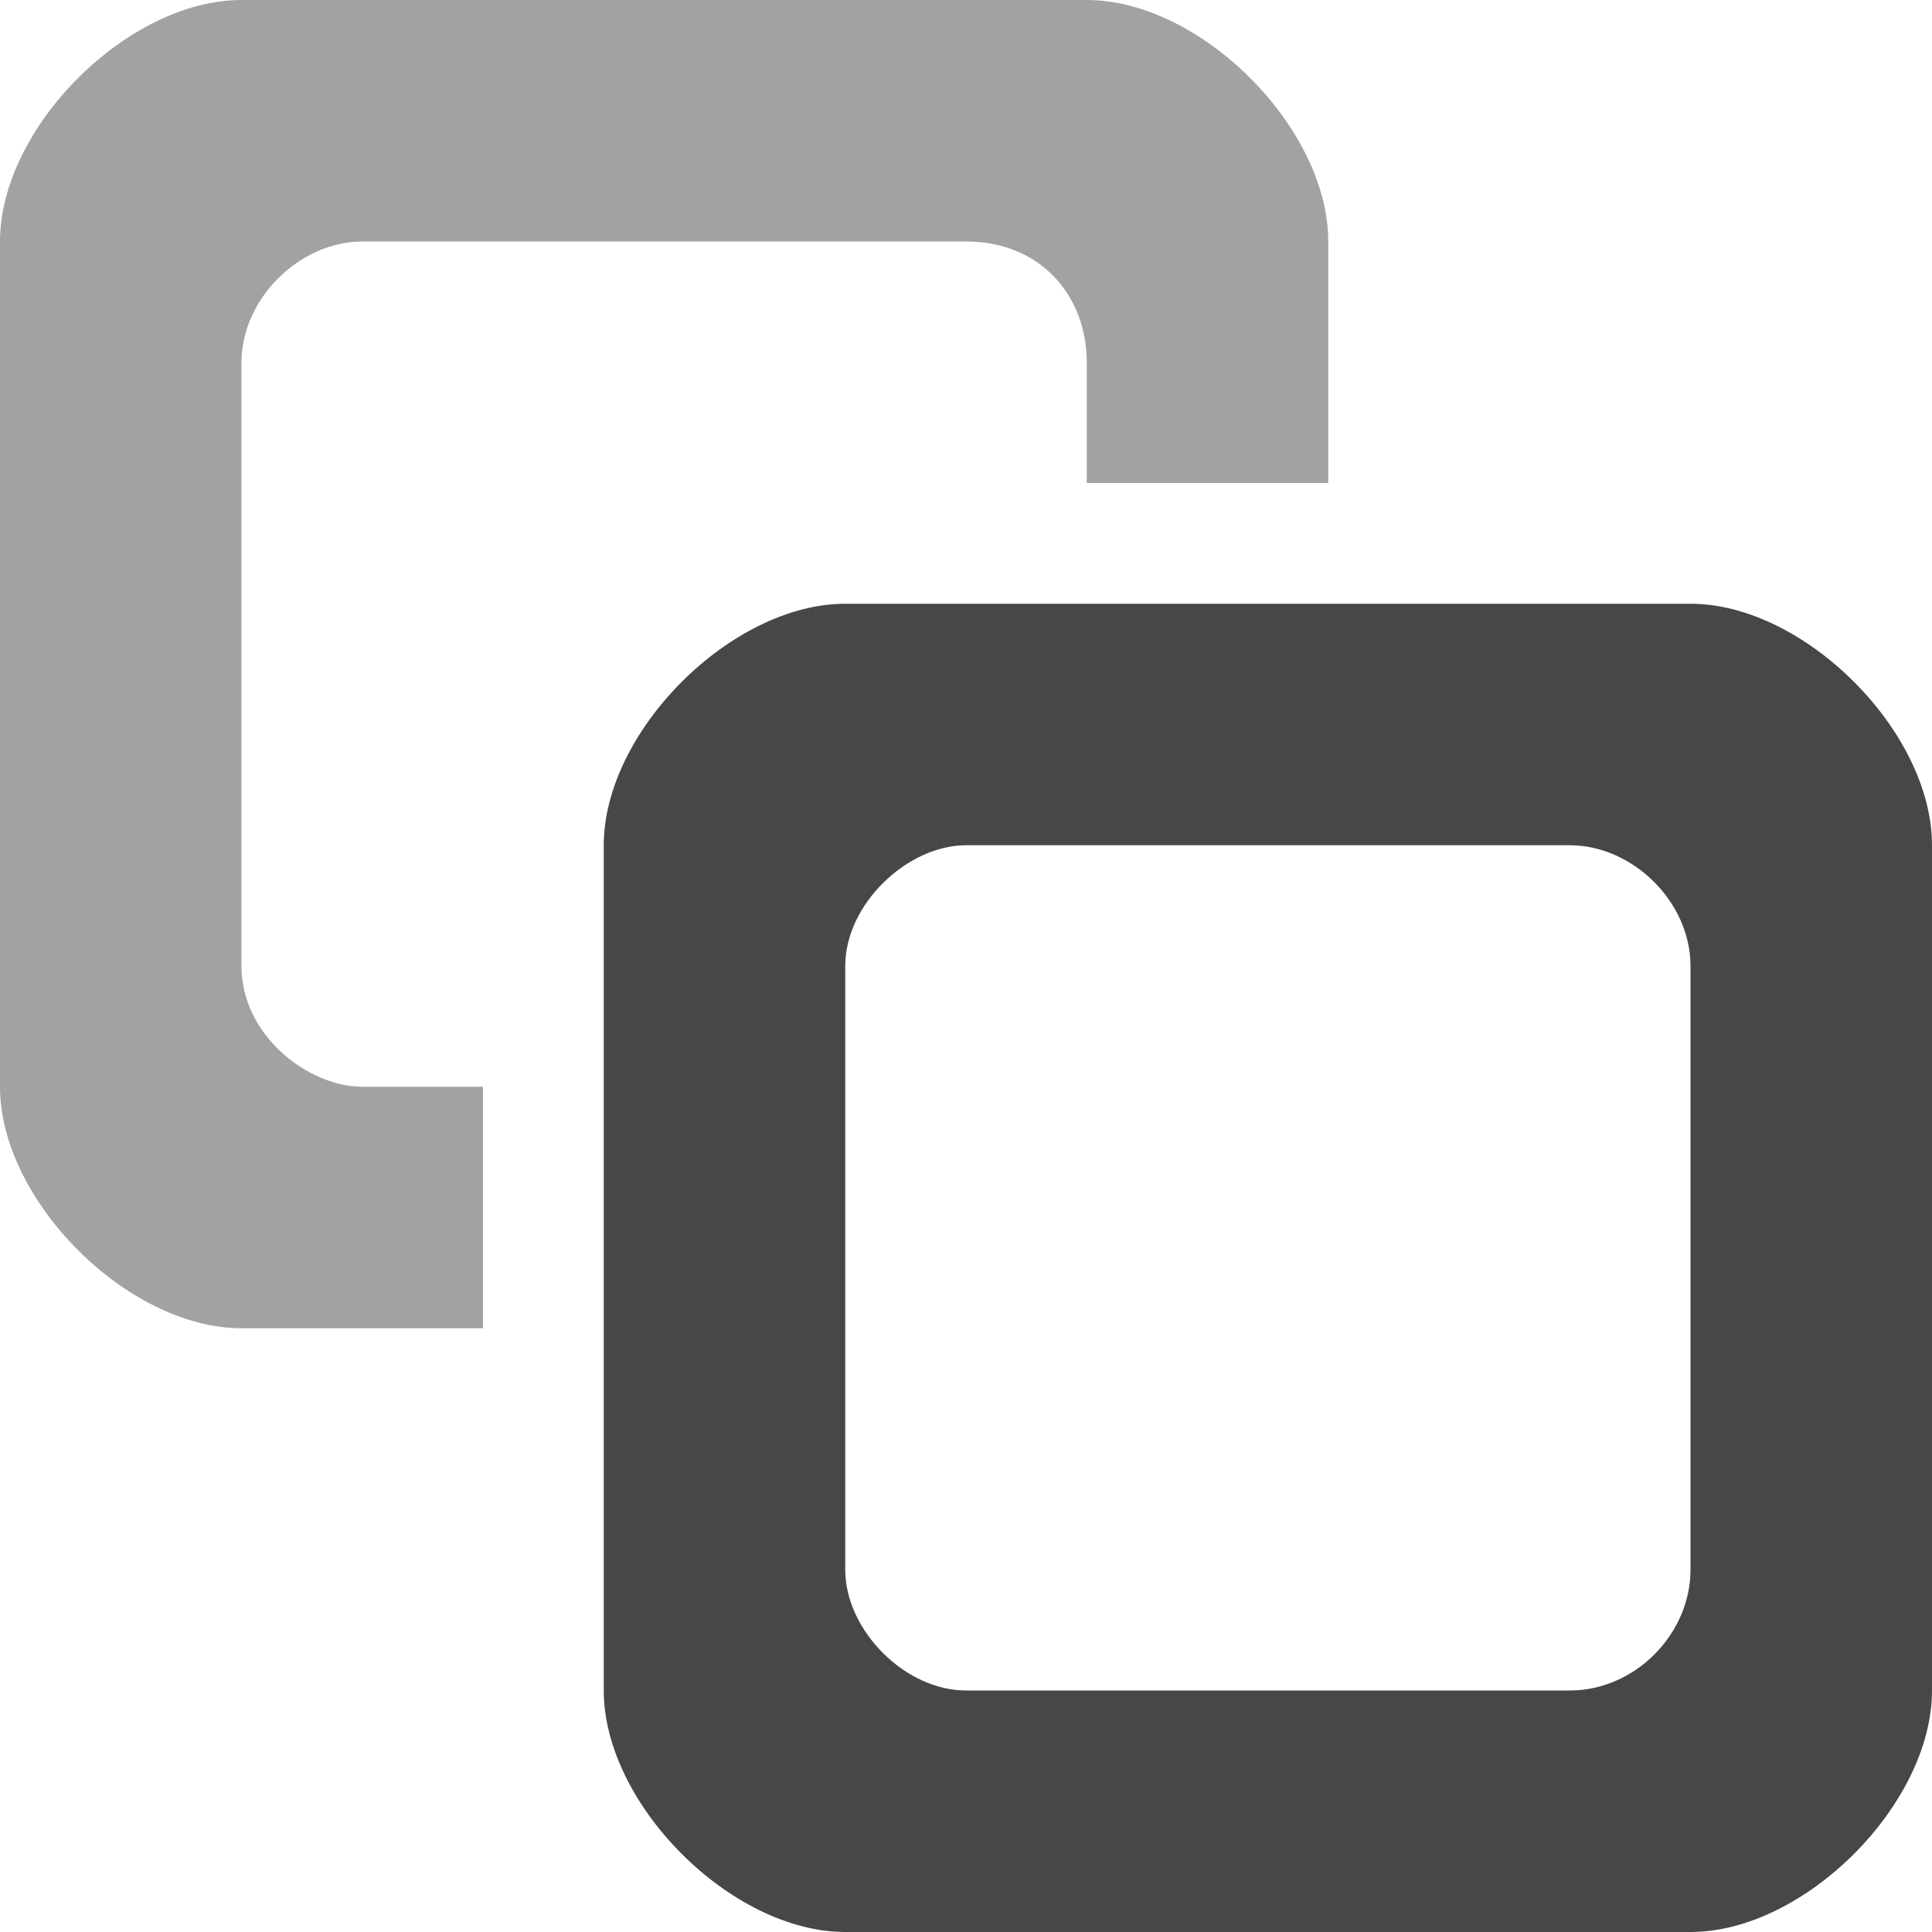 <?xml version="1.0" encoding="UTF-8" standalone="no"?>
<svg
   width="16"
   height="16"
   version="1.1"
   id="svg8"
   sodipodi:docname="preview-layout-windowed-symbolic.svg"
   inkscape:version="1.2.1 (9c6d41e410, 2022-07-14)"
   xmlns:inkscape="http://www.inkscape.org/namespaces/inkscape"
   xmlns:sodipodi="http://sodipodi.sourceforge.net/DTD/sodipodi-0.dtd"
   xmlns="http://www.w3.org/2000/svg"
   xmlns:svg="http://www.w3.org/2000/svg"
   xmlns:rdf="http://www.w3.org/1999/02/22-rdf-syntax-ns#"
   xmlns:cc="http://creativecommons.org/ns#"
   xmlns:dc="http://purl.org/dc/elements/1.1/">
  <defs
     id="defs12" />
  <sodipodi:namedview
     pagecolor="#ffffff"
     bordercolor="#666666"
     borderopacity="1"
     objecttolerance="10"
     gridtolerance="10"
     guidetolerance="10"
     inkscape:pageopacity="0"
     inkscape:pageshadow="2"
     inkscape:window-width="1920"
     inkscape:window-height="1011"
     id="namedview10"
     showgrid="true"
     inkscape:zoom="32"
     inkscape:cx="5.515625"
     inkscape:cy="8.8125"
     inkscape:window-x="0"
     inkscape:window-y="0"
     inkscape:window-maximized="1"
     inkscape:current-layer="svg8"
     inkscape:showpageshadow="2"
     inkscape:pagecheckerboard="0"
     inkscape:deskcolor="#d1d1d1">
    <inkscape:grid
       type="xygrid"
       id="grid4526" />
  </sodipodi:namedview>
  <path
     style="opacity:0.5;fill:#474747;fill-opacity:1;stroke:none;stroke-width:1px;stroke-linecap:butt;stroke-linejoin:miter;stroke-opacity:1"
     d="m 9,0 c 0.943,0 2,1.057 2,2 V 4 H 9 V 3 C 9,2.45 8.618,2 8,2 H 3 C 2.484,2 2,2.472 2,3 v 5 c 0,0.583 0.561,1 1,1 h 1 v 2 H 2 C 1.057,11 2.1e-5,9.943 0,9 V 2 C -2.1e-5,1.057 1.057,0 2,0 Z"
     id="path872"
     inkscape:connector-curvature="0"
     sodipodi:nodetypes="scccccccccccsccss" />
  <path
     sodipodi:nodetypes="sccssccssccccccccc"
     inkscape:connector-curvature="0"
     id="path817"
     d="m 14,5 c 0.943,0 2,1.057 2,2 v 7 c 2.1e-5,0.943 -1.057,2 -2,2 H 7 C 6.057,16 5,14.943 5,14 V 7 C 5,6.057 6.057,5 7,5 Z m 0,3 C 14,7.468 13.52,7 13,7 H 8 C 7.516,7 7,7.486 7,8 v 5 c 0,0.502 0.496,1 1,1 h 5 c 0.539,0 1,-0.466 1,-1 z"
     style="fill:#474747;fill-opacity:1;stroke:none;stroke-width:1px;stroke-linecap:butt;stroke-linejoin:miter;stroke-opacity:1" />
</svg>

